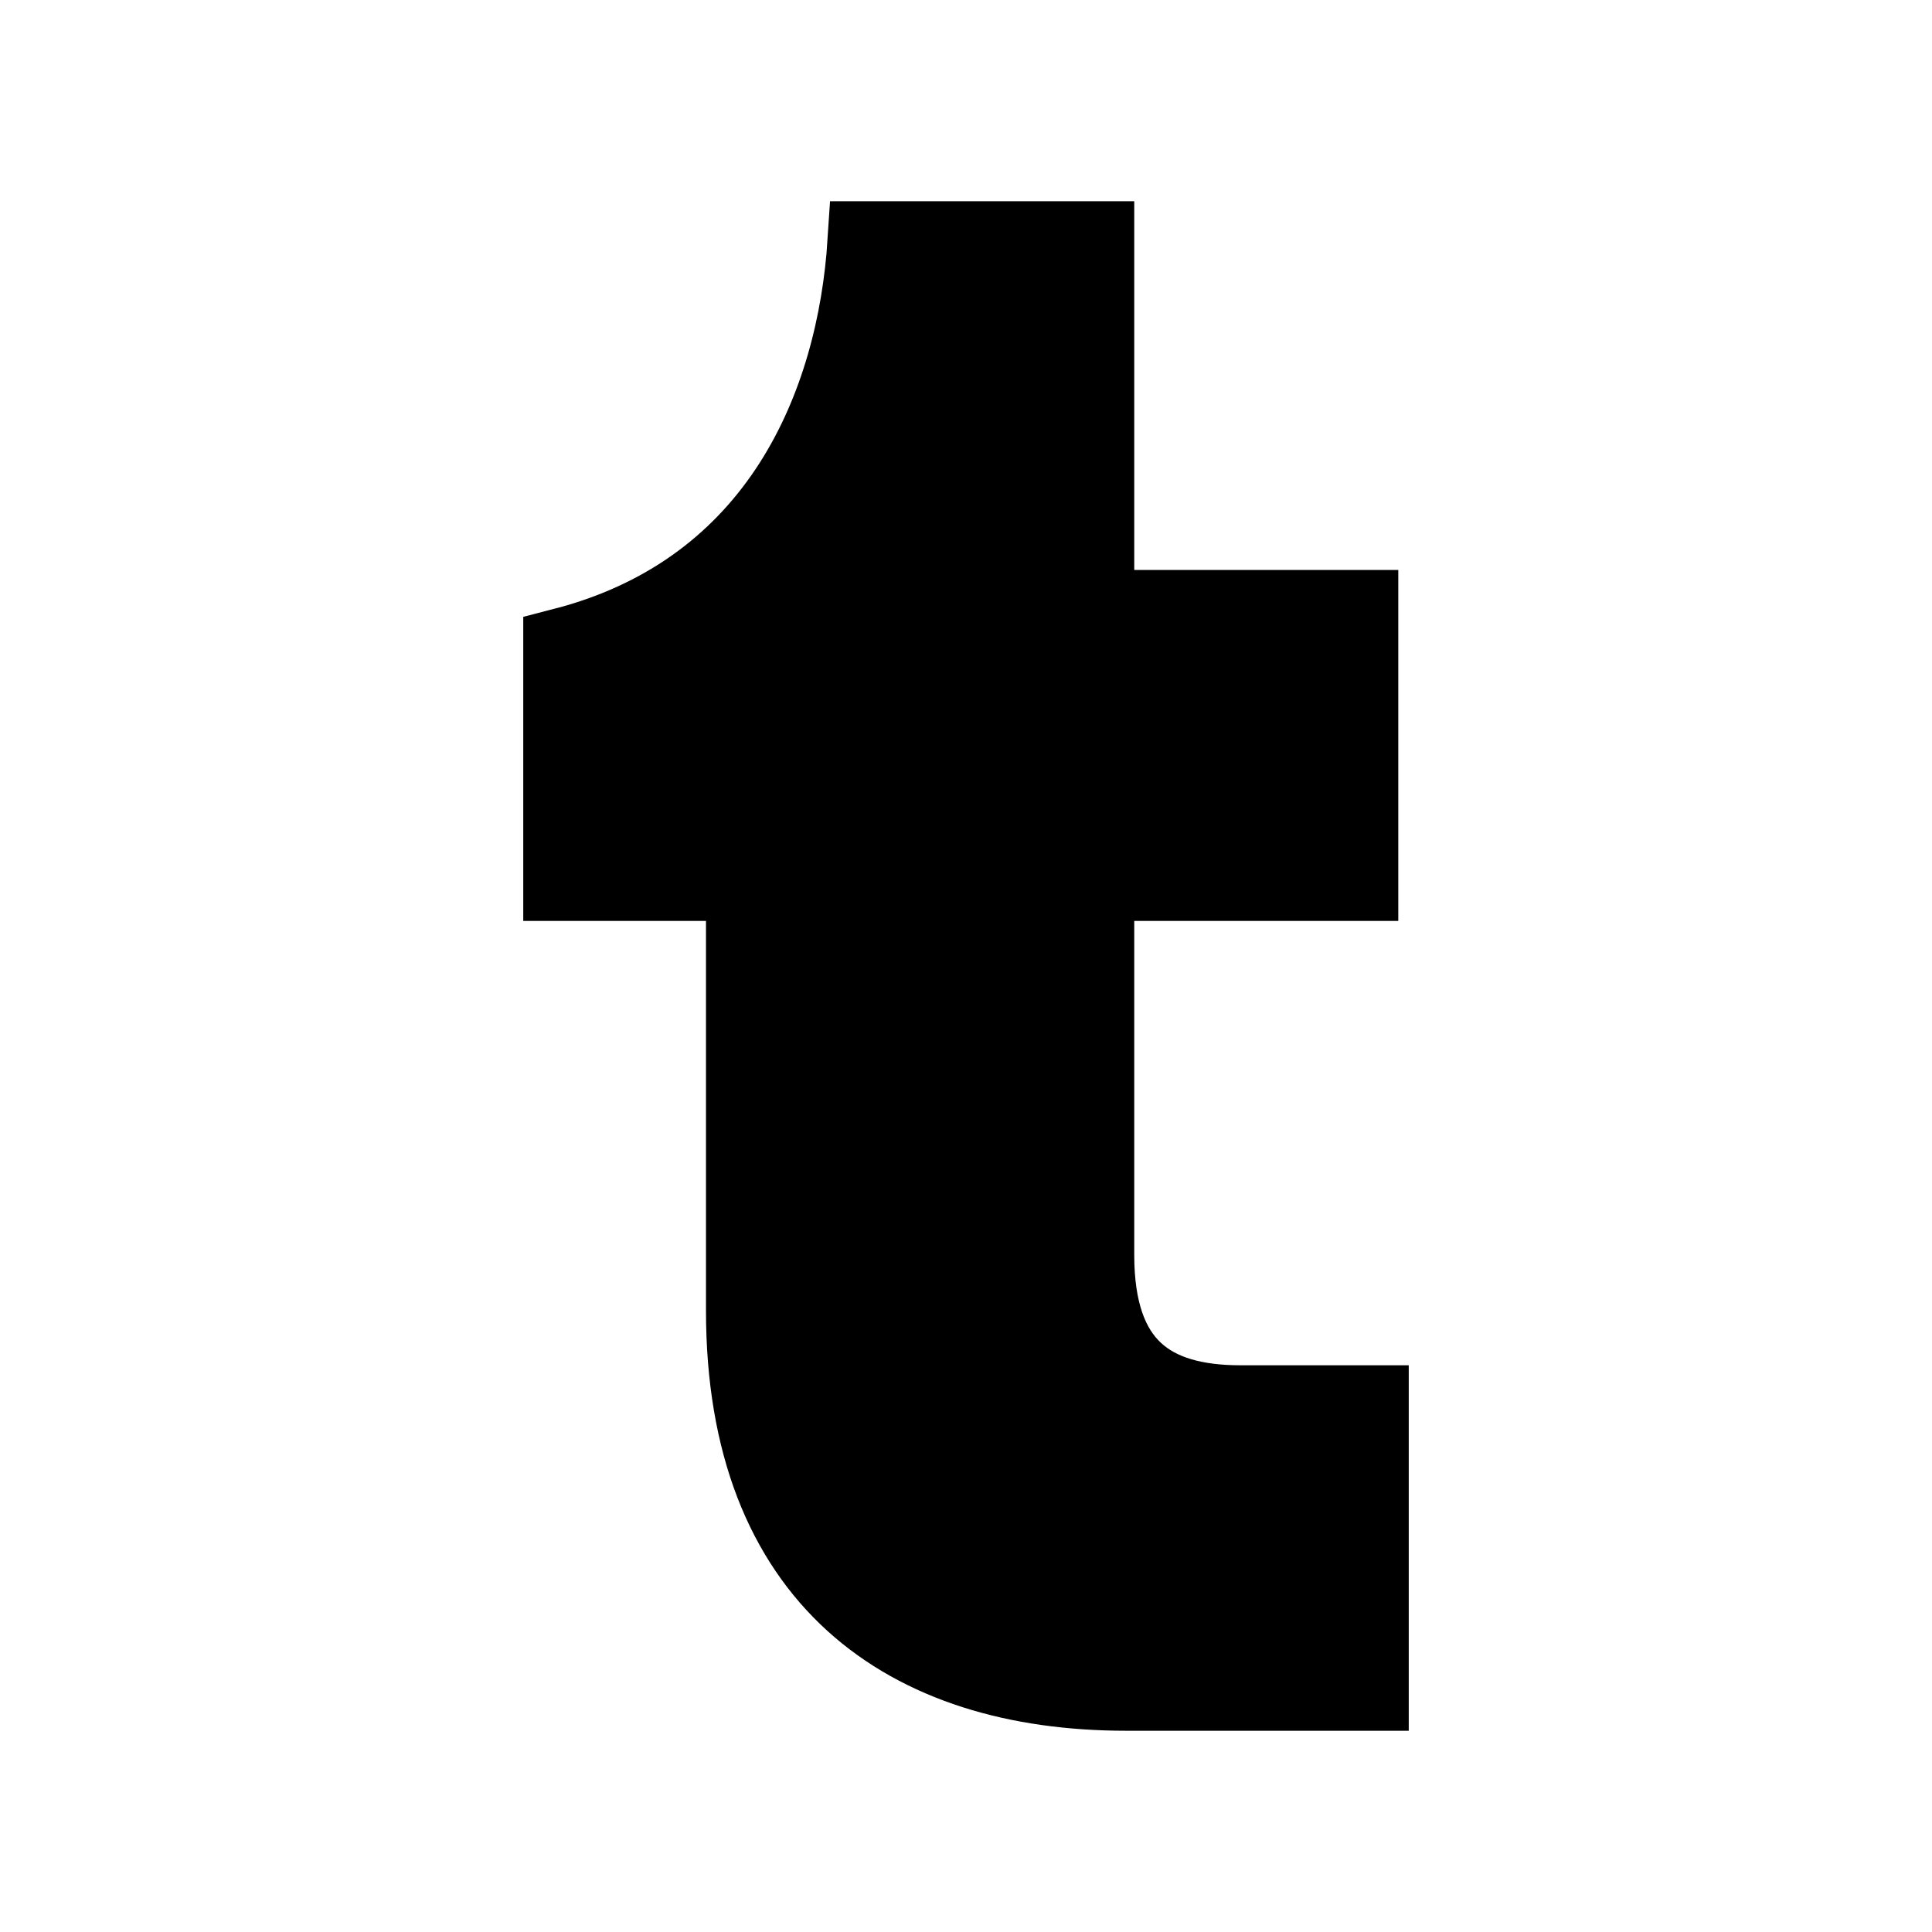 <svg viewBox="0 0 24 24" fill="currentColor" stroke="currentColor" xmlns="http://www.w3.org/2000/svg">
<path d="M17 21H13.99C11.28 21 9.27 19.61 9.27 16.28V10.94H7V8.05C9.71 7.35 10.65 5.02 10.78 3H13.59V7.58H16.87V10.94H13.59V15.59C13.59 16.98 14.29 17.46 15.41 17.46H17V21Z" />
</svg>
